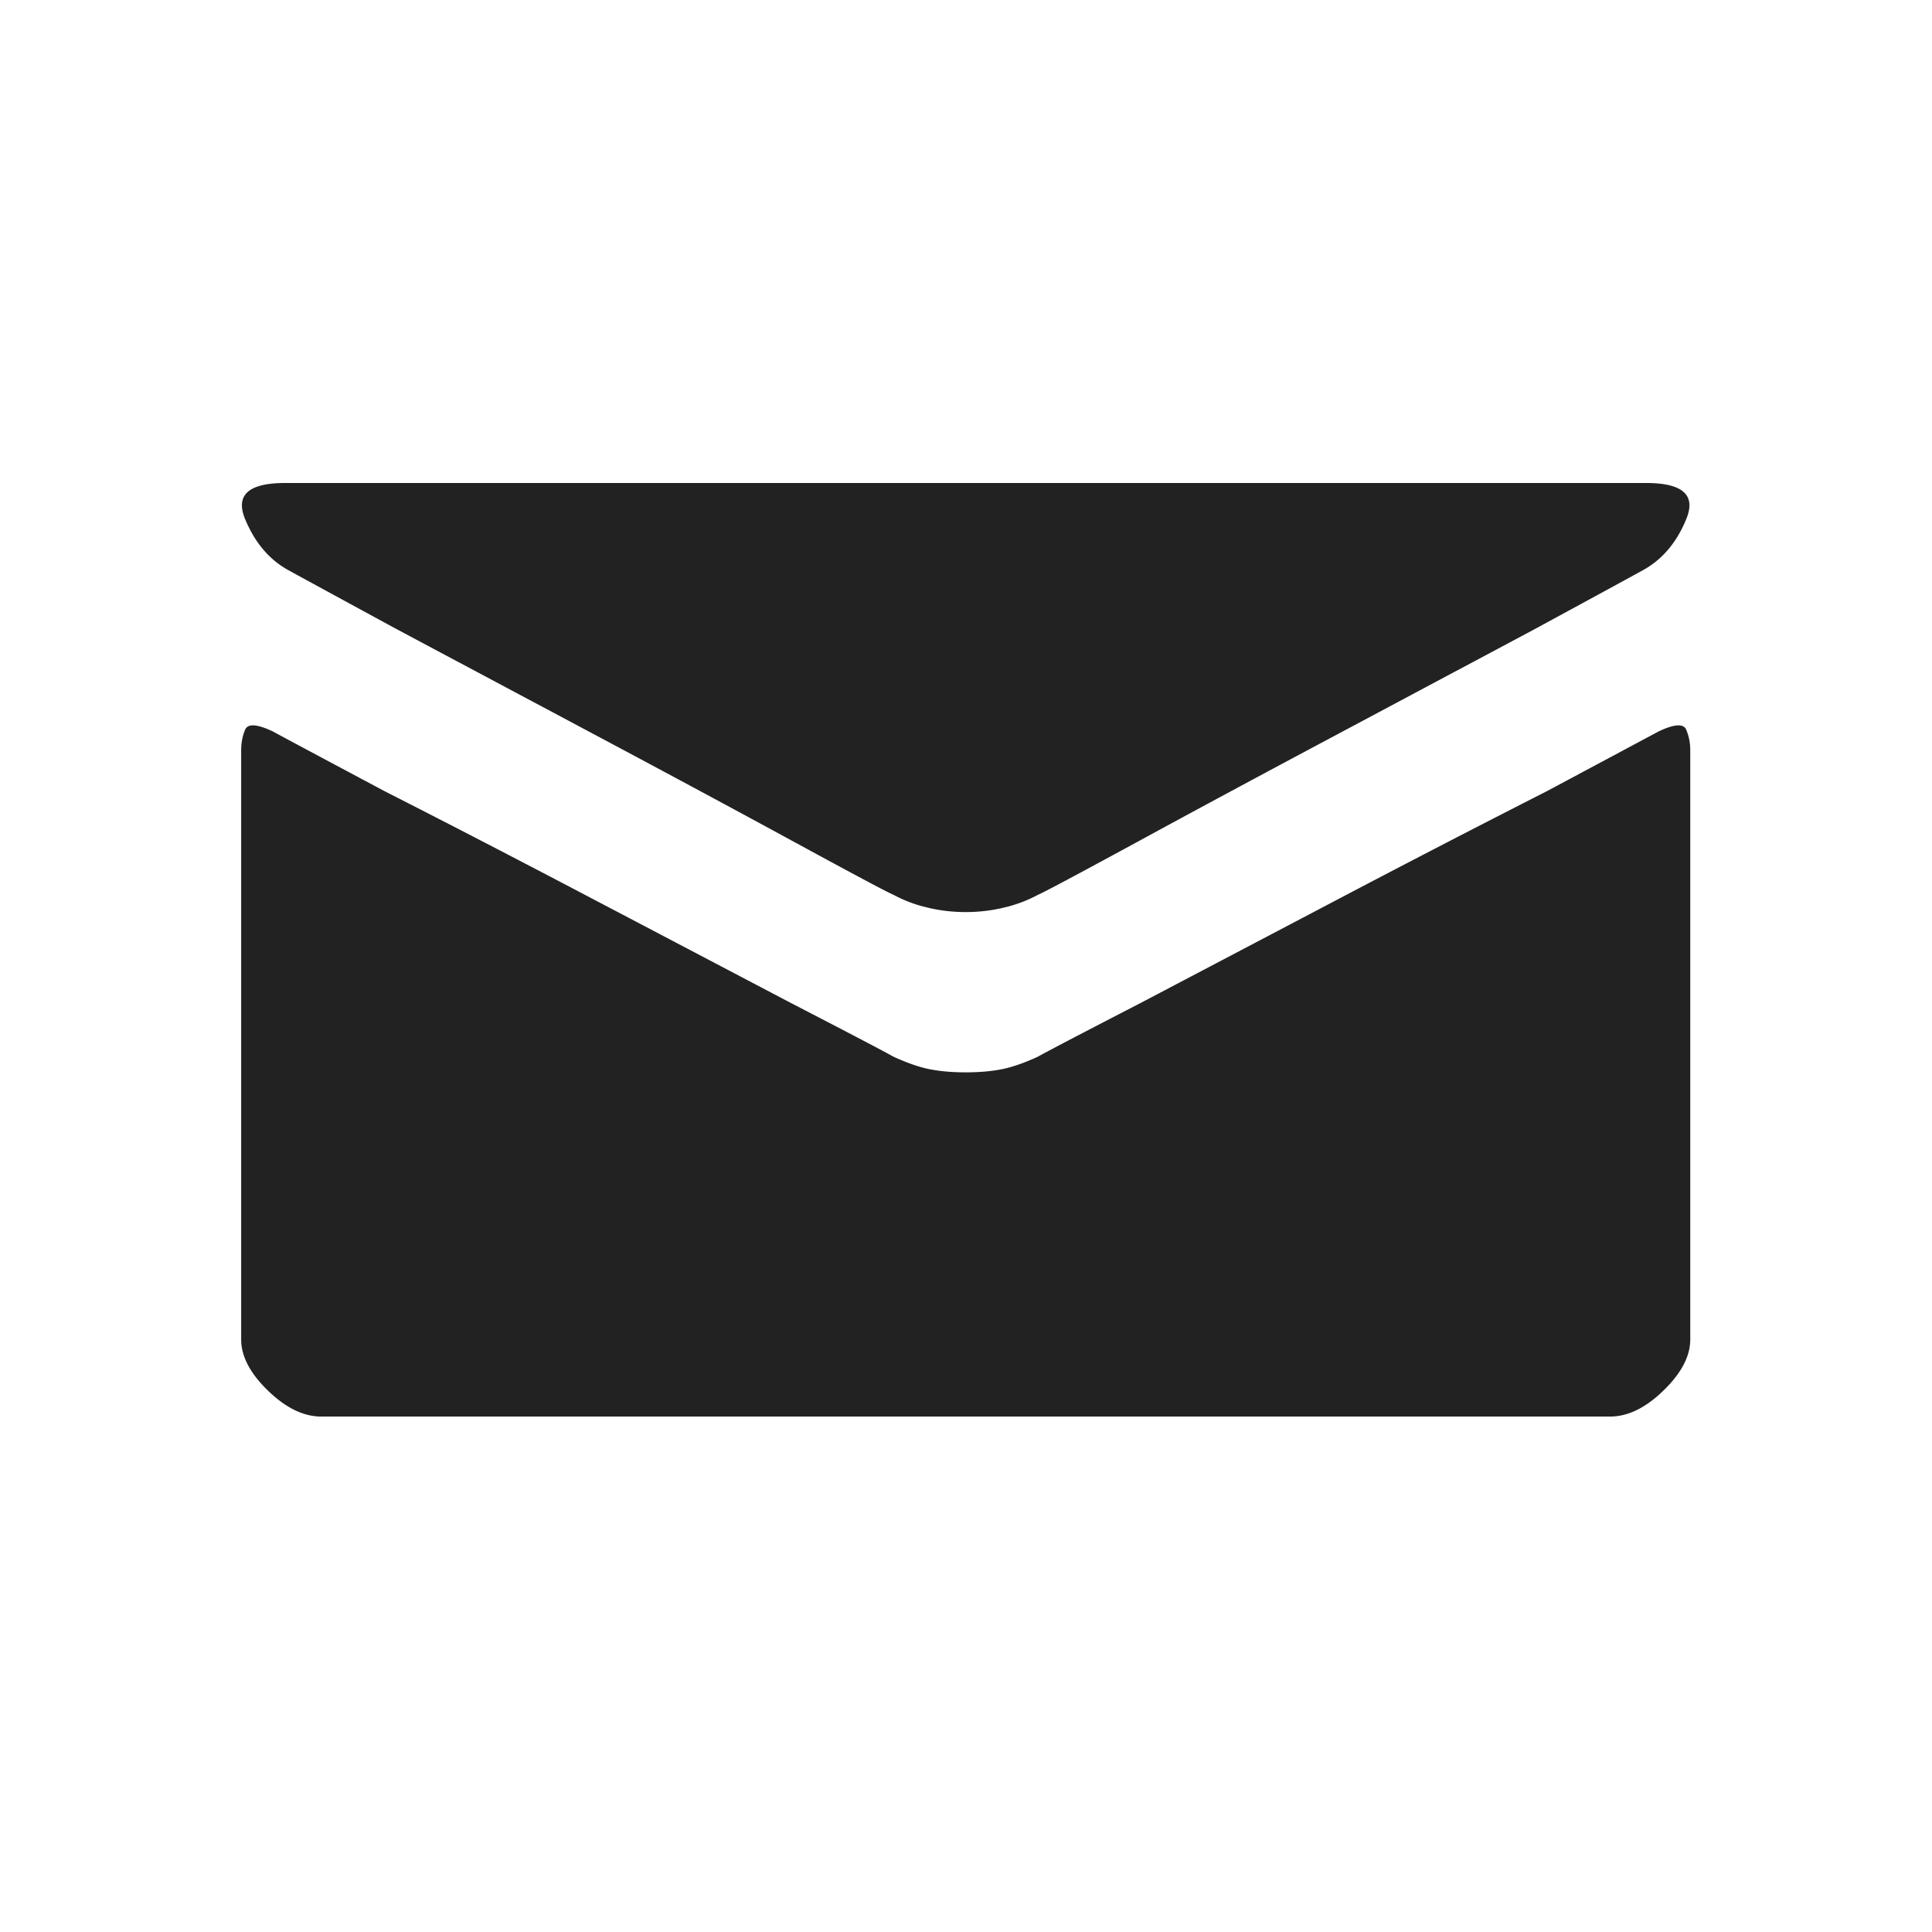 <svg xmlns="http://www.w3.org/2000/svg" width="24" height="24" viewBox="0 0 24 24">
    <g fill="none" fill-rule="evenodd">
        <path fill="#222" fill-rule="nonzero" d="M3.601 7.093c-.247-.13-.432-.345-.556-.644-.124-.3.042-.449.498-.449h16.906c.456 0 .622.15.498.449-.123.3-.309.514-.556.644-.117.065-.56.306-1.328.723l-2.508 1.337c-.892.475-1.709.914-2.45 1.318-.742.403-1.146.618-1.21.644a1.682 1.682 0 0 1-.41.156 2.005 2.005 0 0 1-.489.059c-.17 0-.332-.02-.488-.059a1.682 1.682 0 0 1-.41-.156c-.065-.026-.468-.24-1.21-.644s-1.559-.843-2.45-1.318l-2.51-1.337c-.767-.417-1.21-.658-1.327-.723zm17.005 1.992c.195-.092.309-.098.341-.02a.653.653 0 0 1 .05.254v7.321c0 .208-.112.42-.333.634-.221.215-.442.323-.664.323H3.992c-.222 0-.443-.108-.664-.323-.221-.214-.332-.426-.332-.634v-1.113-2.489-2.509-1.21c0-.091.016-.176.049-.254.032-.078.146-.072.342.02.143.078.605.325 1.386.741.794.404 1.643.843 2.547 1.318l2.51 1.318c.754.39 1.177.612 1.268.664.17.078.319.13.45.156.13.026.279.039.448.039.17 0 .319-.013.45-.039.13-.026.279-.078.448-.156.091-.052.514-.274 1.27-.664l2.508-1.318a214.74 214.74 0 0 1 2.548-1.318l1.386-.741z"/>
        <path d="M0 0h24v24H0z"/>
    </g>
</svg>
